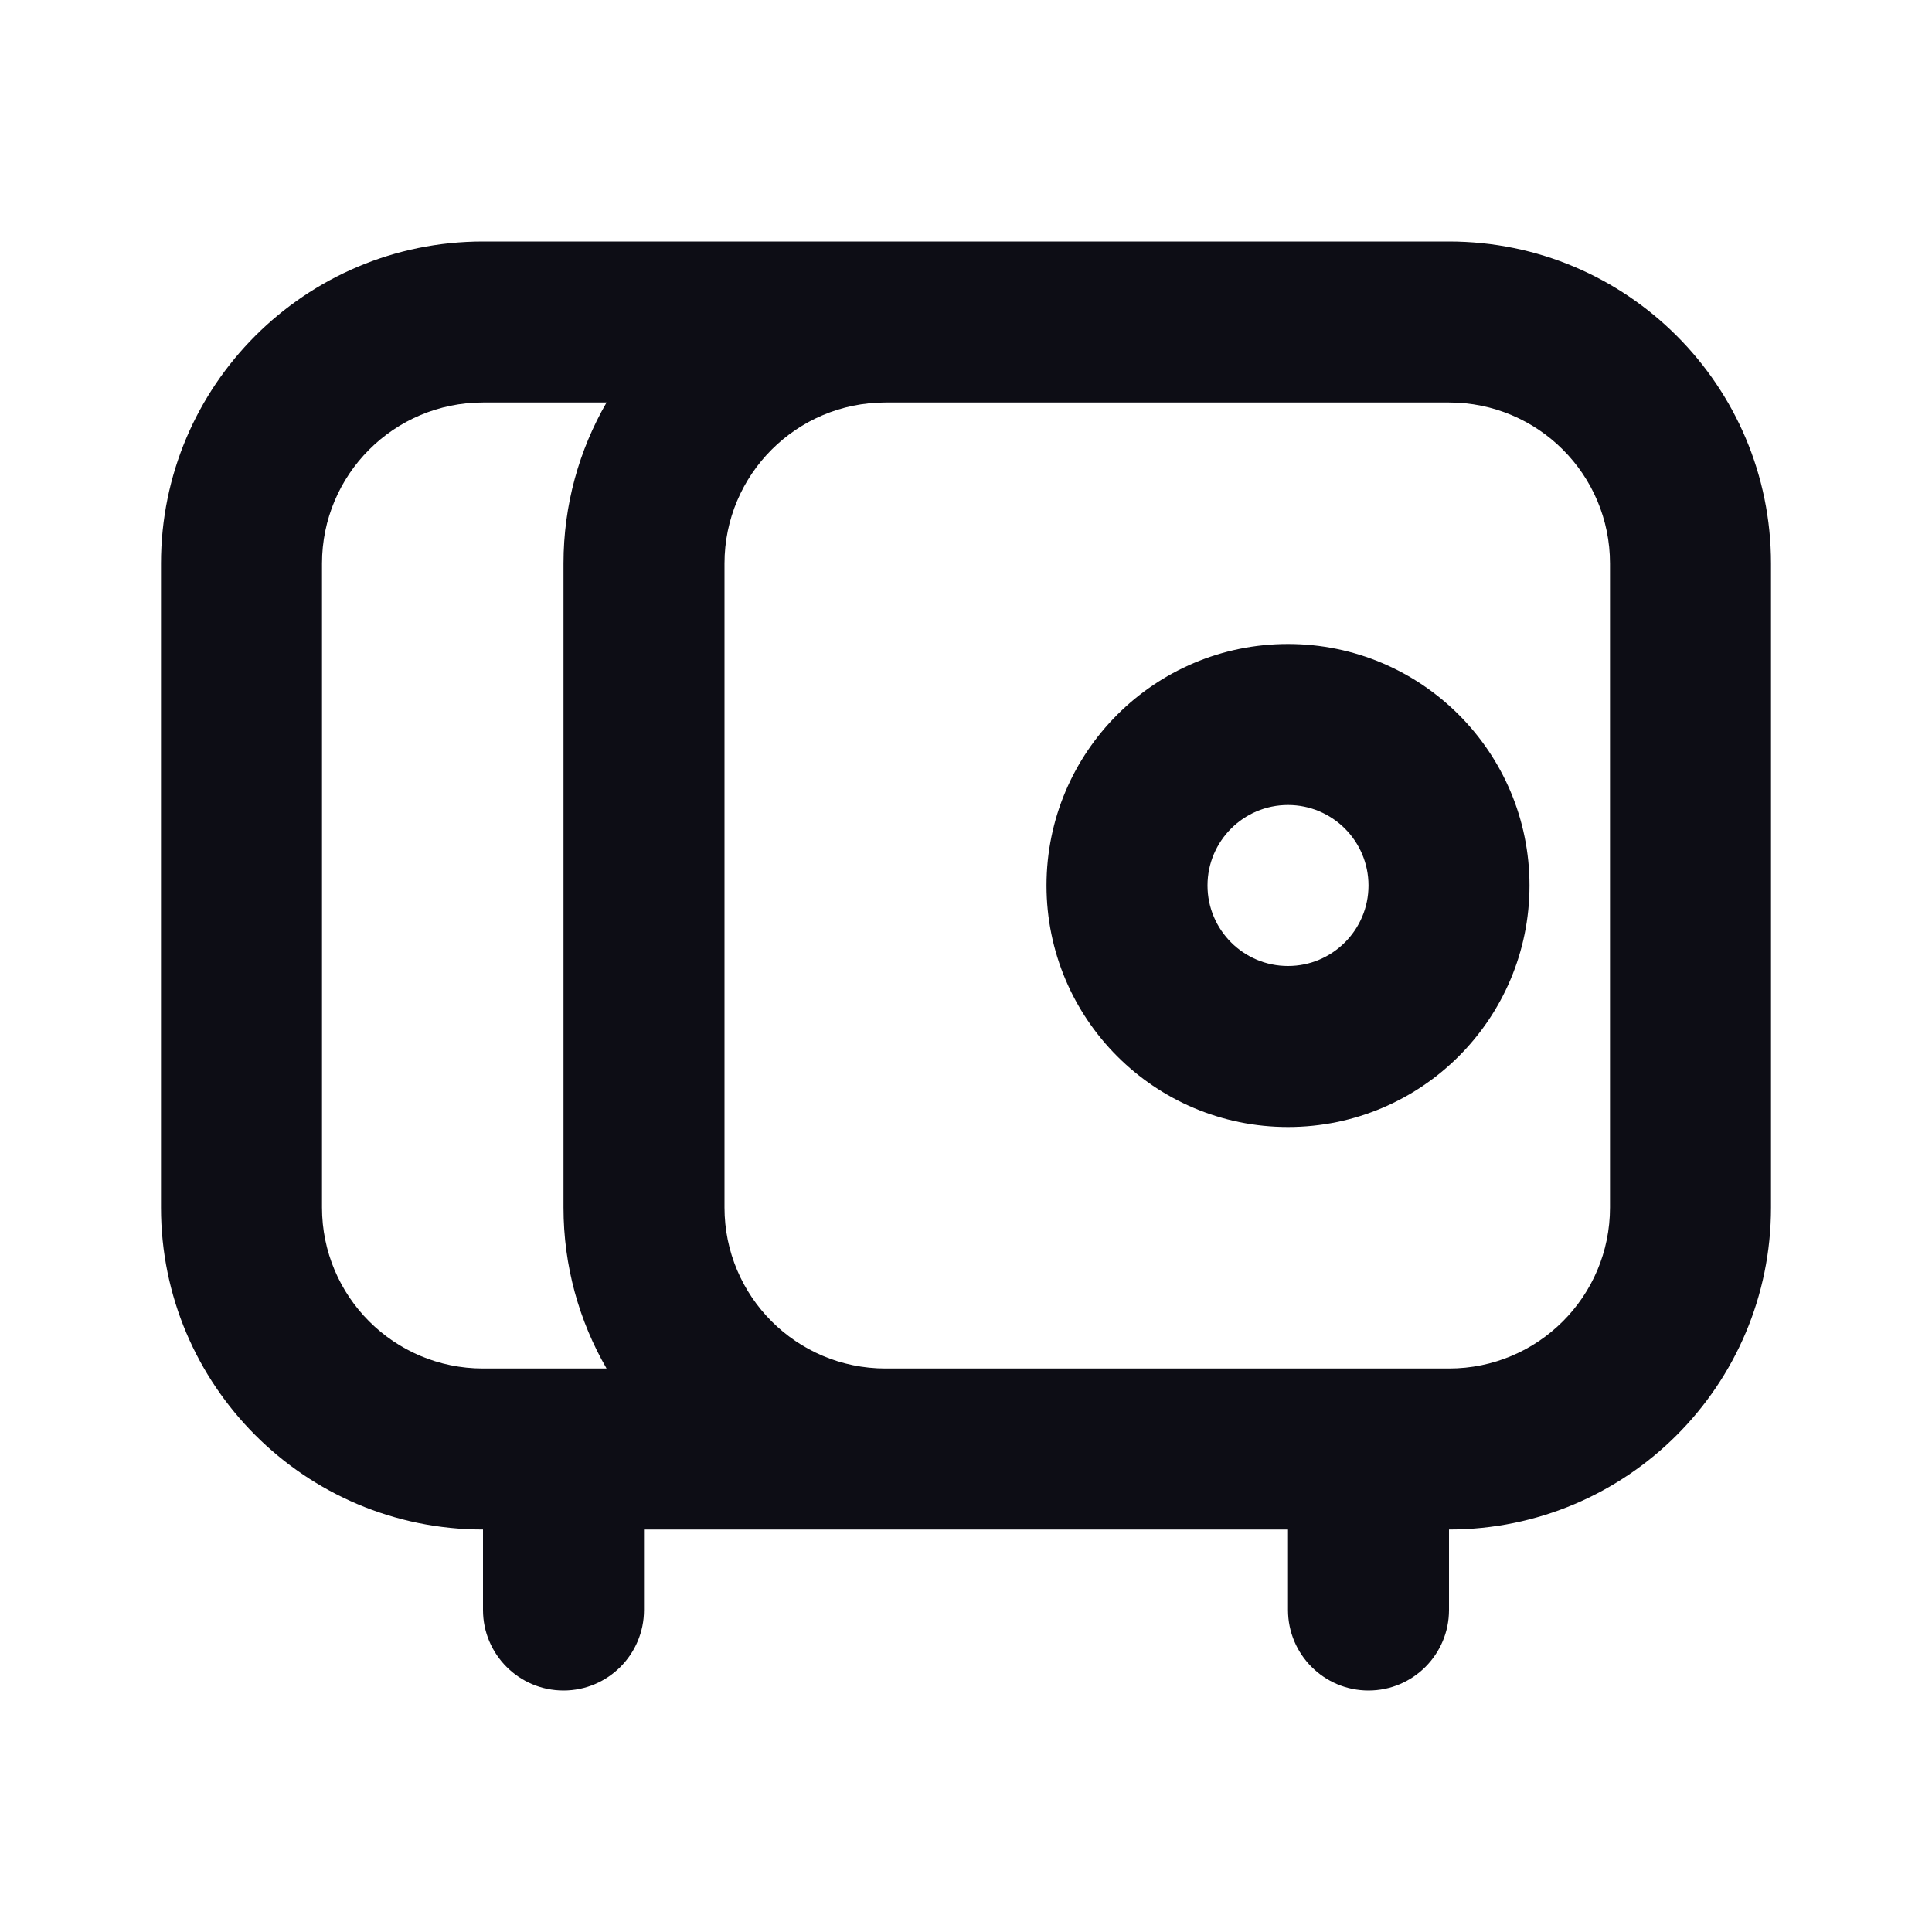 <svg width="24" height="24" viewBox="0 0 24 24" fill="none" xmlns="http://www.w3.org/2000/svg">
  <path
    fill-rule="evenodd"
    clip-rule="evenodd"
    d="M16 14C17.657 14 19 12.657 19 11C19 9.343 17.657 8 16 8C14.343 8 13 9.343 13 11C13 12.657 14.343 14 16 14ZM15 11C15 10.448 15.448 10 16 10C16.552 10 17 10.448 17 11C17 11.552 16.552 12 16 12C15.448 12 15 11.552 15 11Z"
    fill="#0D0D15"
  />
  <path
    fill-rule="evenodd"
    clip-rule="evenodd"
    d="M6 3H18C20.209 3 22 4.791 22 7V15C22 17.209 20.209 19 18 19V20C18 20.552 17.552 21 17 21C16.448 21 16 20.552 16 20V19H8V20C8 20.552 7.552 21 7 21C6.448 21 6 20.552 6 20V19C3.791 19 2 17.209 2 15V7C2 4.791 3.791 3 6 3ZM6 5H7.535C7.195 5.588 7 6.271 7 7V15C7 15.729 7.195 16.412 7.535 17H6C4.895 17 4 16.105 4 15V7C4 5.895 4.895 5 6 5ZM18 17H11C9.895 17 9 16.105 9 15V7C9 5.895 9.895 5 11 5H18C19.105 5 20 5.895 20 7V15C20 16.105 19.105 17 18 17Z"
    fill="#0D0D15"
  />
</svg>
